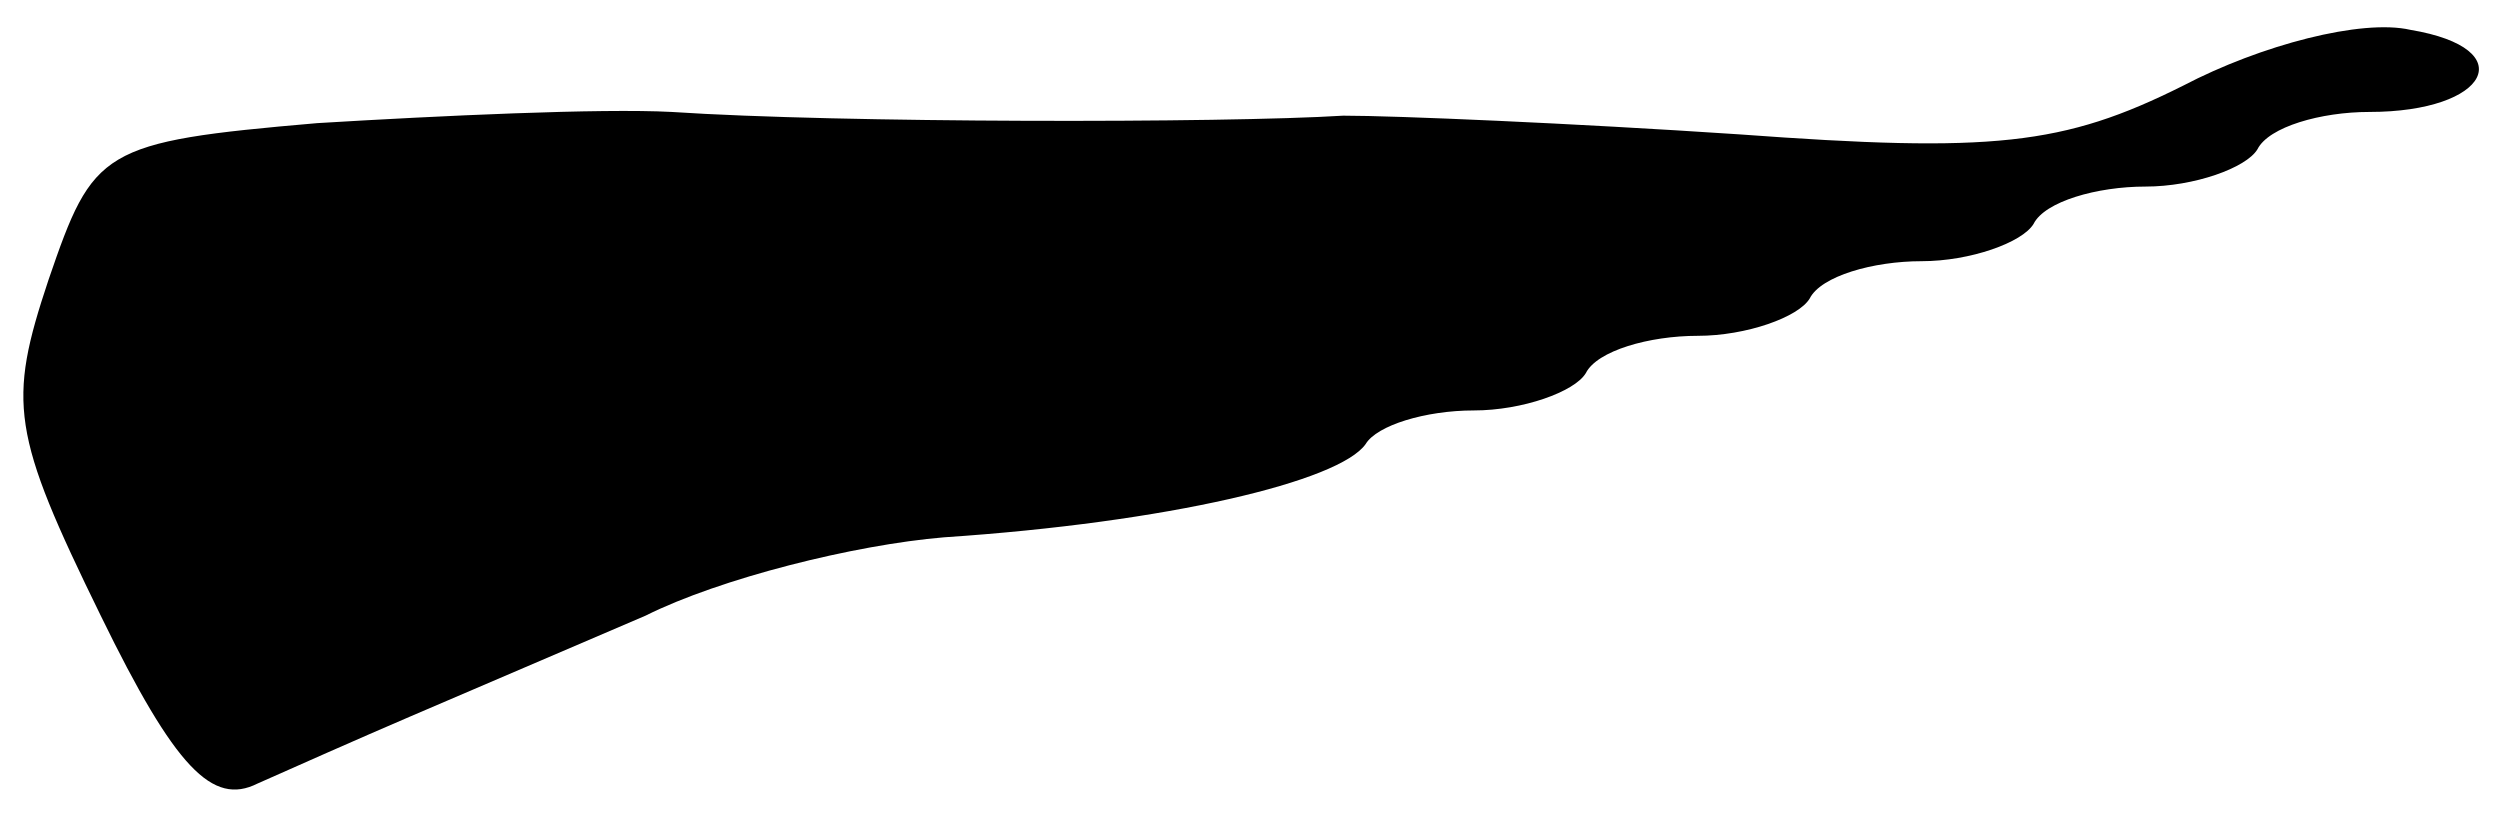 <?xml version="1.0" standalone="no"?>
<!DOCTYPE svg PUBLIC "-//W3C//DTD SVG 20010904//EN"
 "http://www.w3.org/TR/2001/REC-SVG-20010904/DTD/svg10.dtd">
<svg version="1.0" xmlns="http://www.w3.org/2000/svg"
 width="67pt" height="22pt" viewBox="0 0 67 22"
 preserveAspectRatio="xMidYMid meet">
<g transform="translate(0,22) scale(0.1,-0.1)"
fill="#000000" stroke="none">
<path fill="#000000" stroke="none" d="M585 197 c-32 -16 -51 -18 -119 -13
-45 3 -92 5 -106 5 -32 -2 -135 -2 -180 1 -19 1 -62 -1 -95 -3 -58 -5 -60 -7
-72 -42 -11 -33 -10 -41 14 -90 20 -41 30 -51 42 -45 9 4 27 12 41 18 14 6 42
18 63 27 20 10 56 19 80 21 60 4 106 15 113 25 3 5 16 9 29 9 13 0 27 5 30 10
3 6 17 10 30 10 13 0 27 5 30 10 3 6 17 10 30 10 13 0 27 5 30 10 3 6 17 10
30 10 13 0 27 5 30 10 3 6 17 10 30 10 32 0 41 17 11 22 -13 3 -40 -4 -61 -15z"/>
</g>
</svg>
